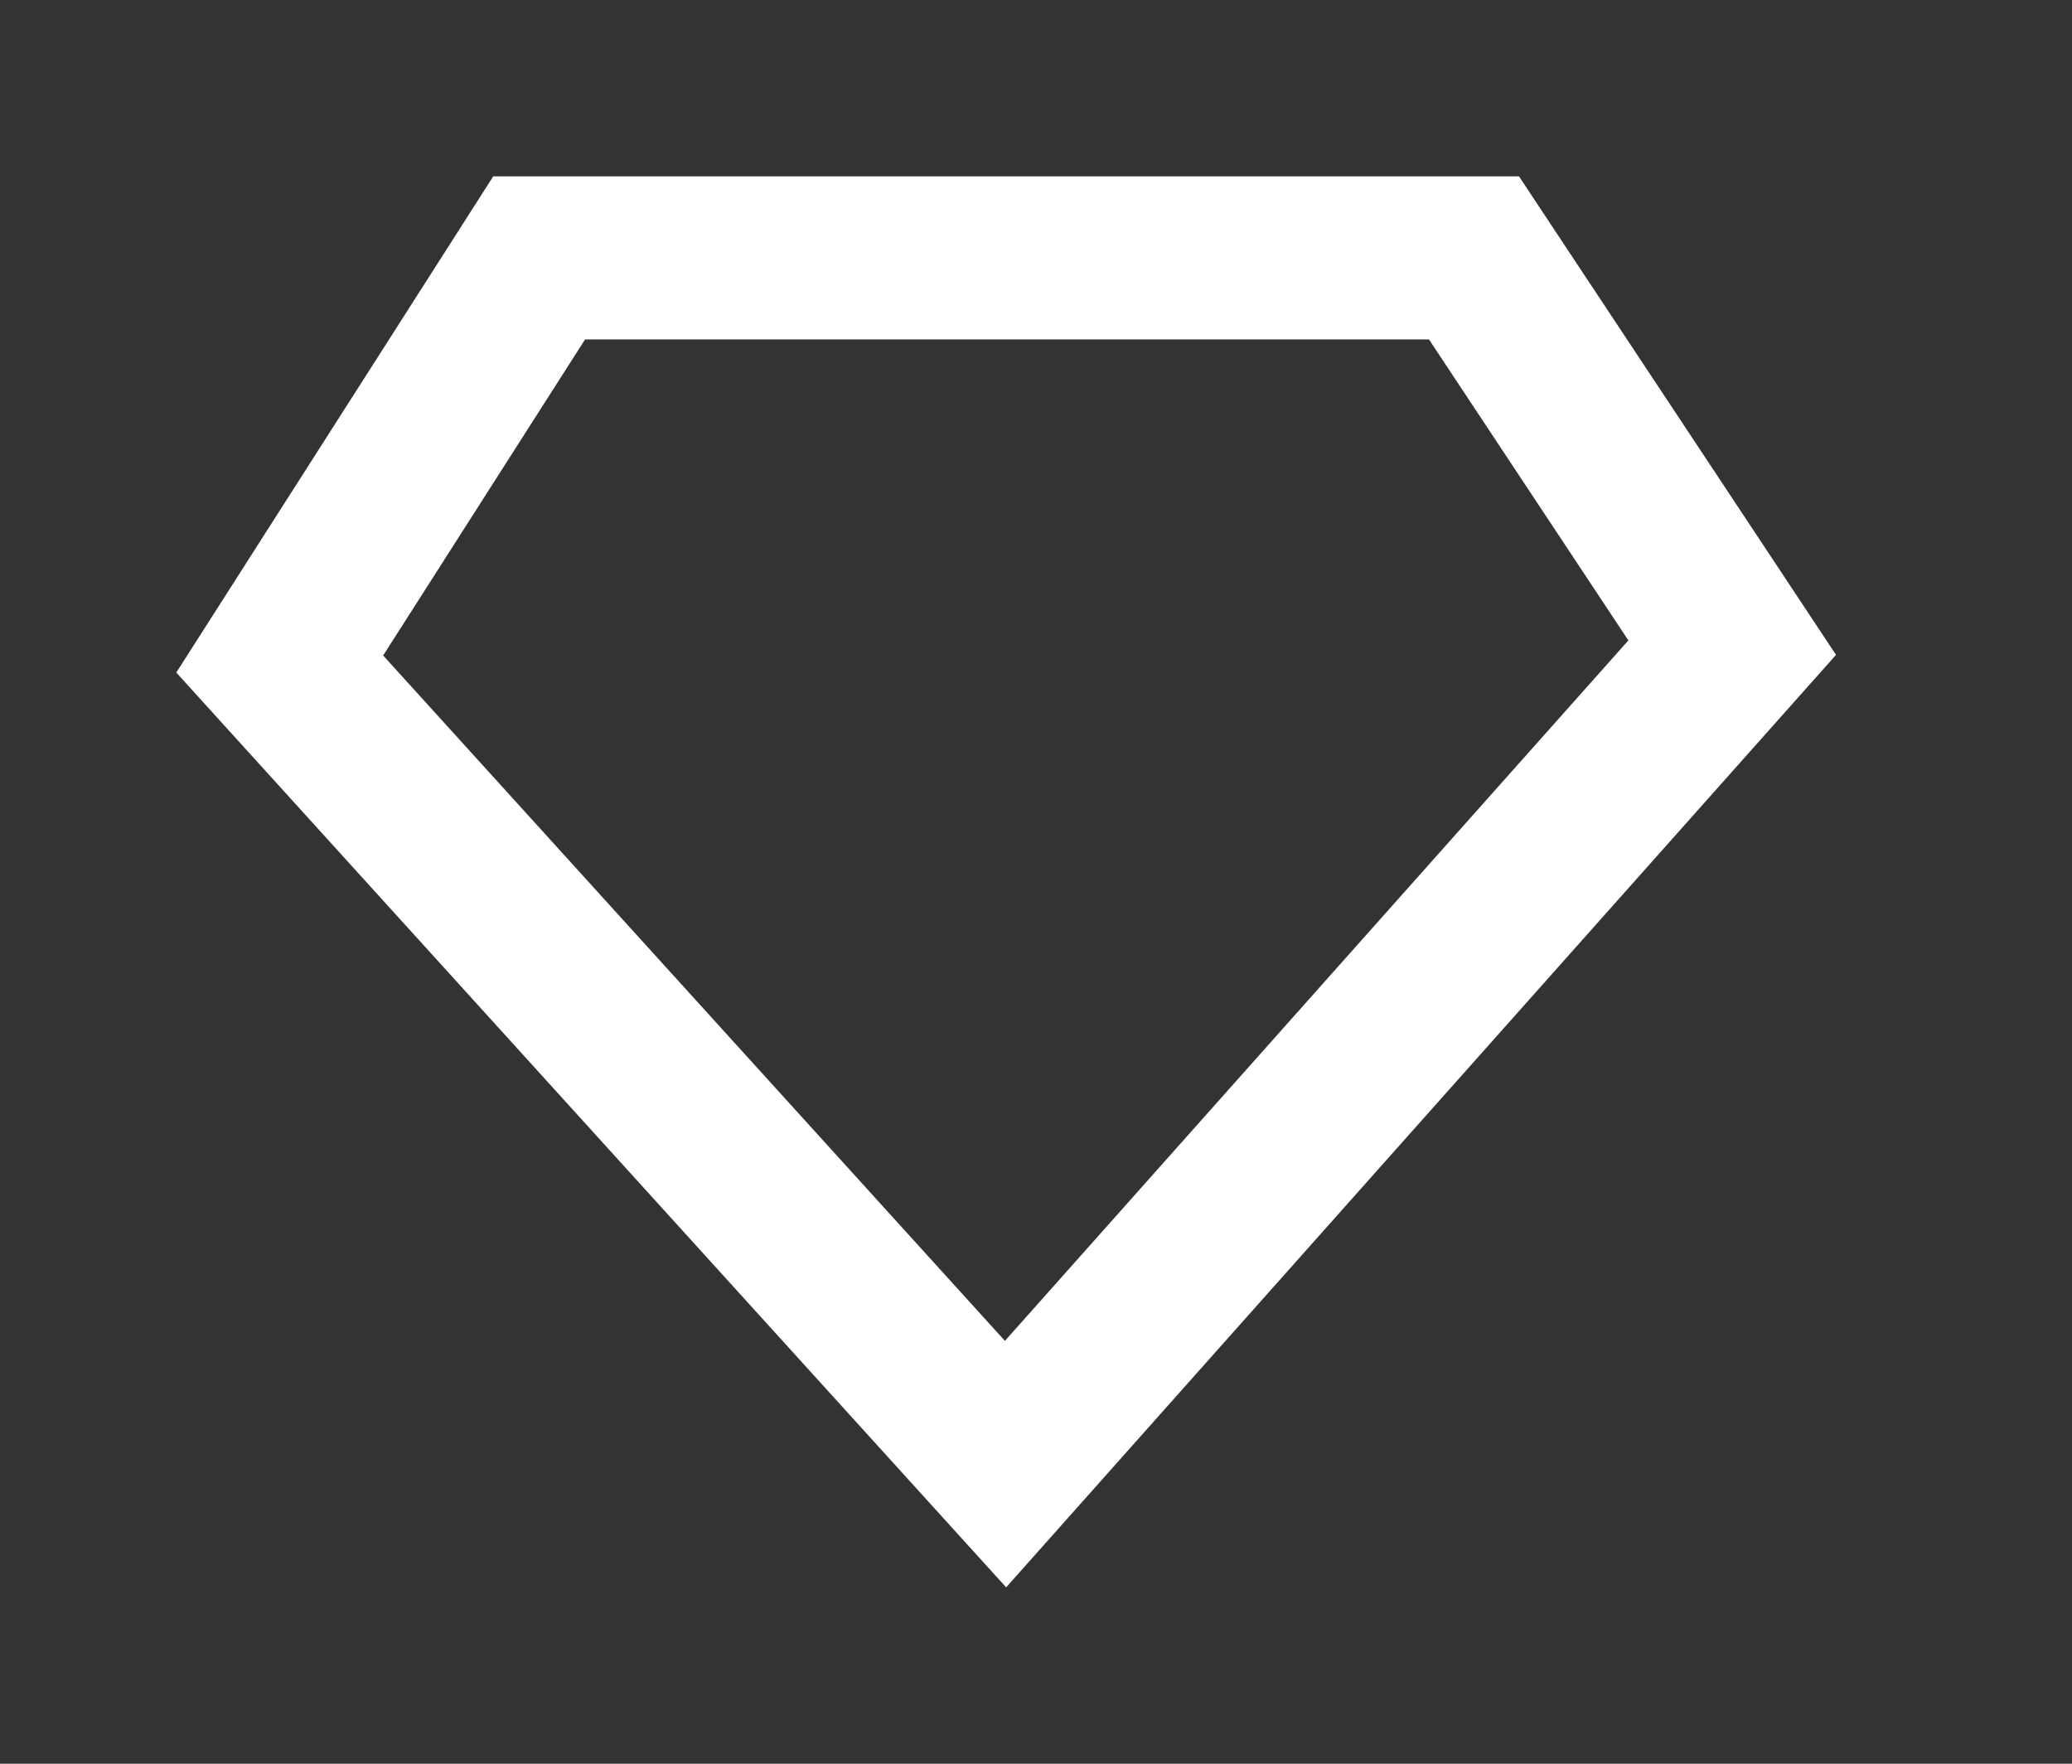 <!-- Generated by IcoMoon.io -->
<svg version="1.1" xmlns="http://www.w3.org/2000/svg" width="47" height="40" viewBox="0 0 47 40">
<rect x="0" y="0" width="47" height="40" fill="#333333" stroke="none"/>
<title>mp-diamond-1</title>
<path fill="#fff" d="M34.456 4h-23.268l-7.189 11.253 18.824 20.747 18.824-21.148-7.191-10.852zM32.414 7.698l4.523 6.826-14.142 15.886-14.104-15.544 4.58-7.168h19.144z"></path>
</svg>

